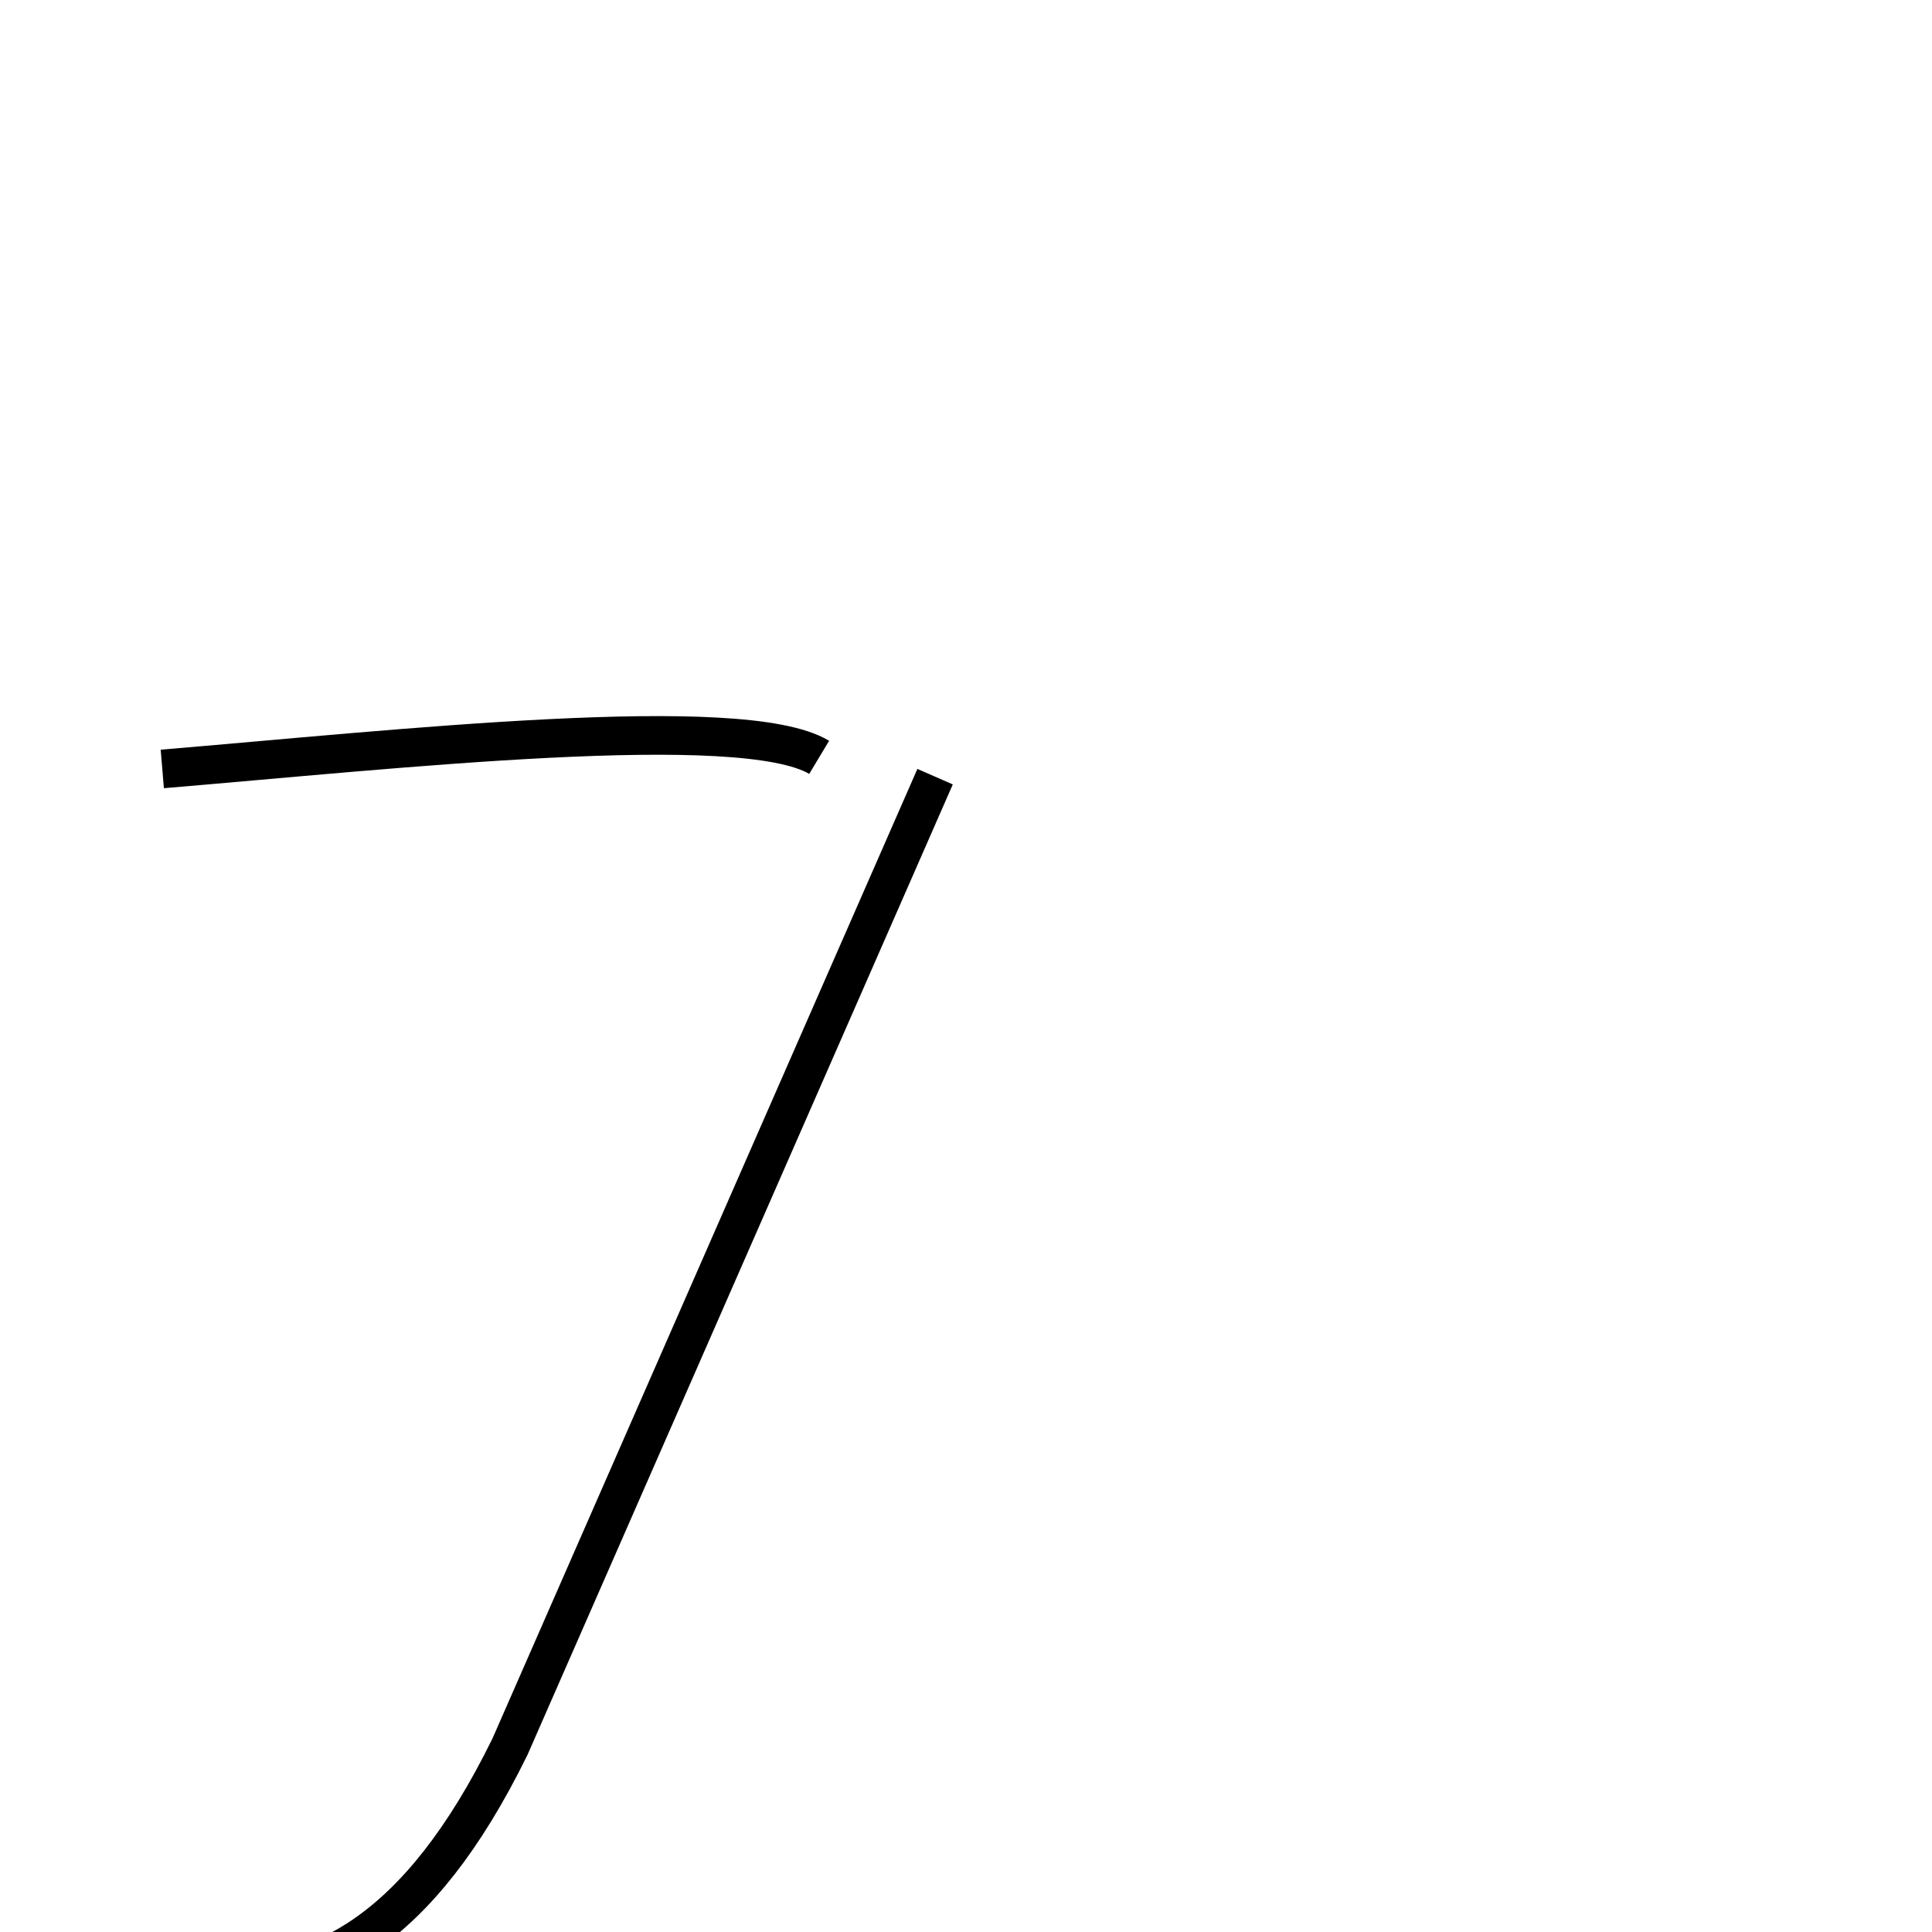 <?xml version='1.0' encoding='utf8'?>
<svg viewBox="0.0 -44.0 50.0 50.0" version="1.1" xmlns="http://www.w3.org/2000/svg">
<rect x="0.0" y="-44.0" width="50.0" height="50.0" fill="#808080" stroke="none"/>
<rect x="-1000" y="-1000" width="2000" height="2000" stroke="white" fill="white"/>
<g style="fill:none; stroke:#000000;  stroke-width:1">
<path d="M 4.2 24.1 C 10.2 24.6 19.2 25.6 21.2 24.4 M 3.5 -7.1 C 4.2 -7.2 4.9 -7.2 5.7 -7.2 C 8.2 -7.2 10.8 -6.1 13.2 -1.2 L 24.2 23.9" transform="scale(1, -1)" />
</g>
</svg>